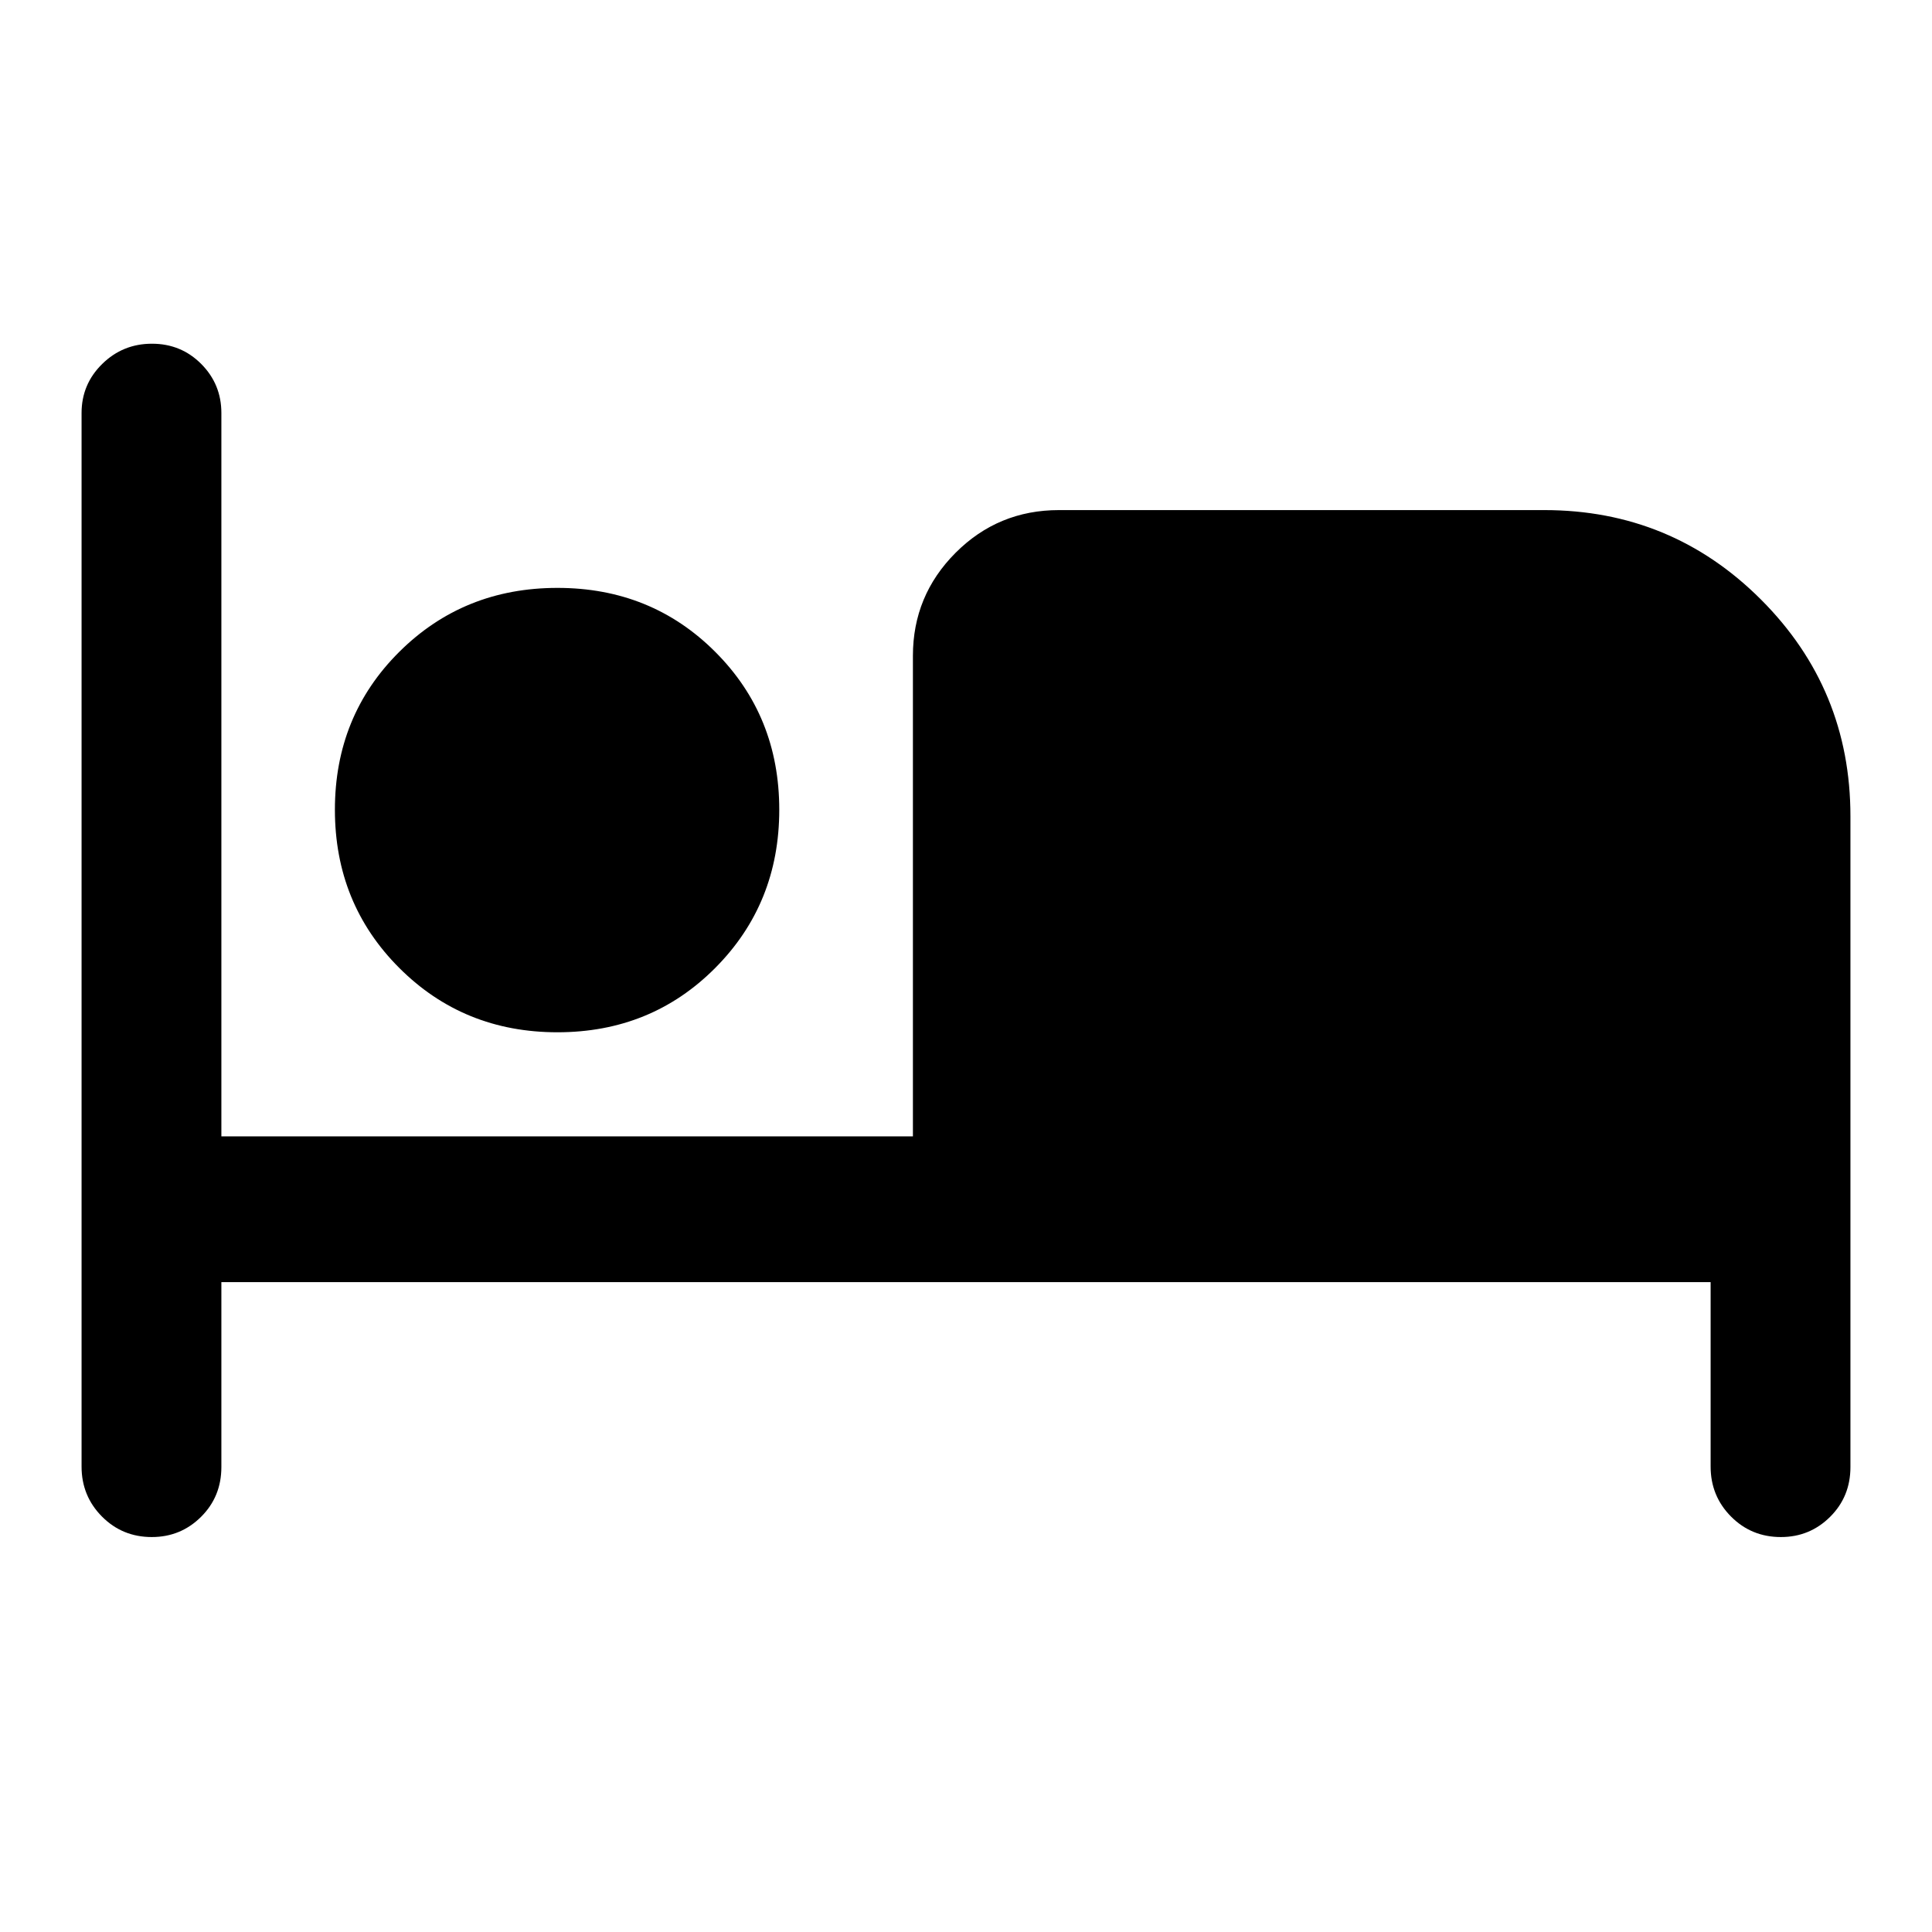 <svg xmlns="http://www.w3.org/2000/svg" height="40" viewBox="0 -960 960 960" width="40"><path d="M75.43-196.25q-14.65 0-24.78-10.2-10.12-10.21-10.12-24.82v-523.49q0-14.32 10.24-24.38 10.24-10.07 24.73-10.07t24.5 10.07q10 10.06 10 24.38v359.43h343.62v-238.79q0-29.95 21.19-51.19 21.2-21.23 51.39-21.23h241.13q63.24 0 107.69 44.45 44.45 44.45 44.45 107.68v323.38q0 14.7-10.1 24.74t-24.46 10.04q-14.66 0-24.79-10.2Q850-216.66 850-231.27v-91.64H110v91.88q0 14.7-10.1 24.74t-24.47 10.04Zm201.55-250.82q-46.63 0-78.6-31.98-31.97-31.97-31.97-78.6 0-46.63 31.97-78.43 31.97-31.8 78.61-31.8 46.63 0 78.42 31.8 31.8 31.8 31.8 78.43 0 46.63-31.8 78.6-31.8 31.98-78.43 31.98Z"/></svg>
